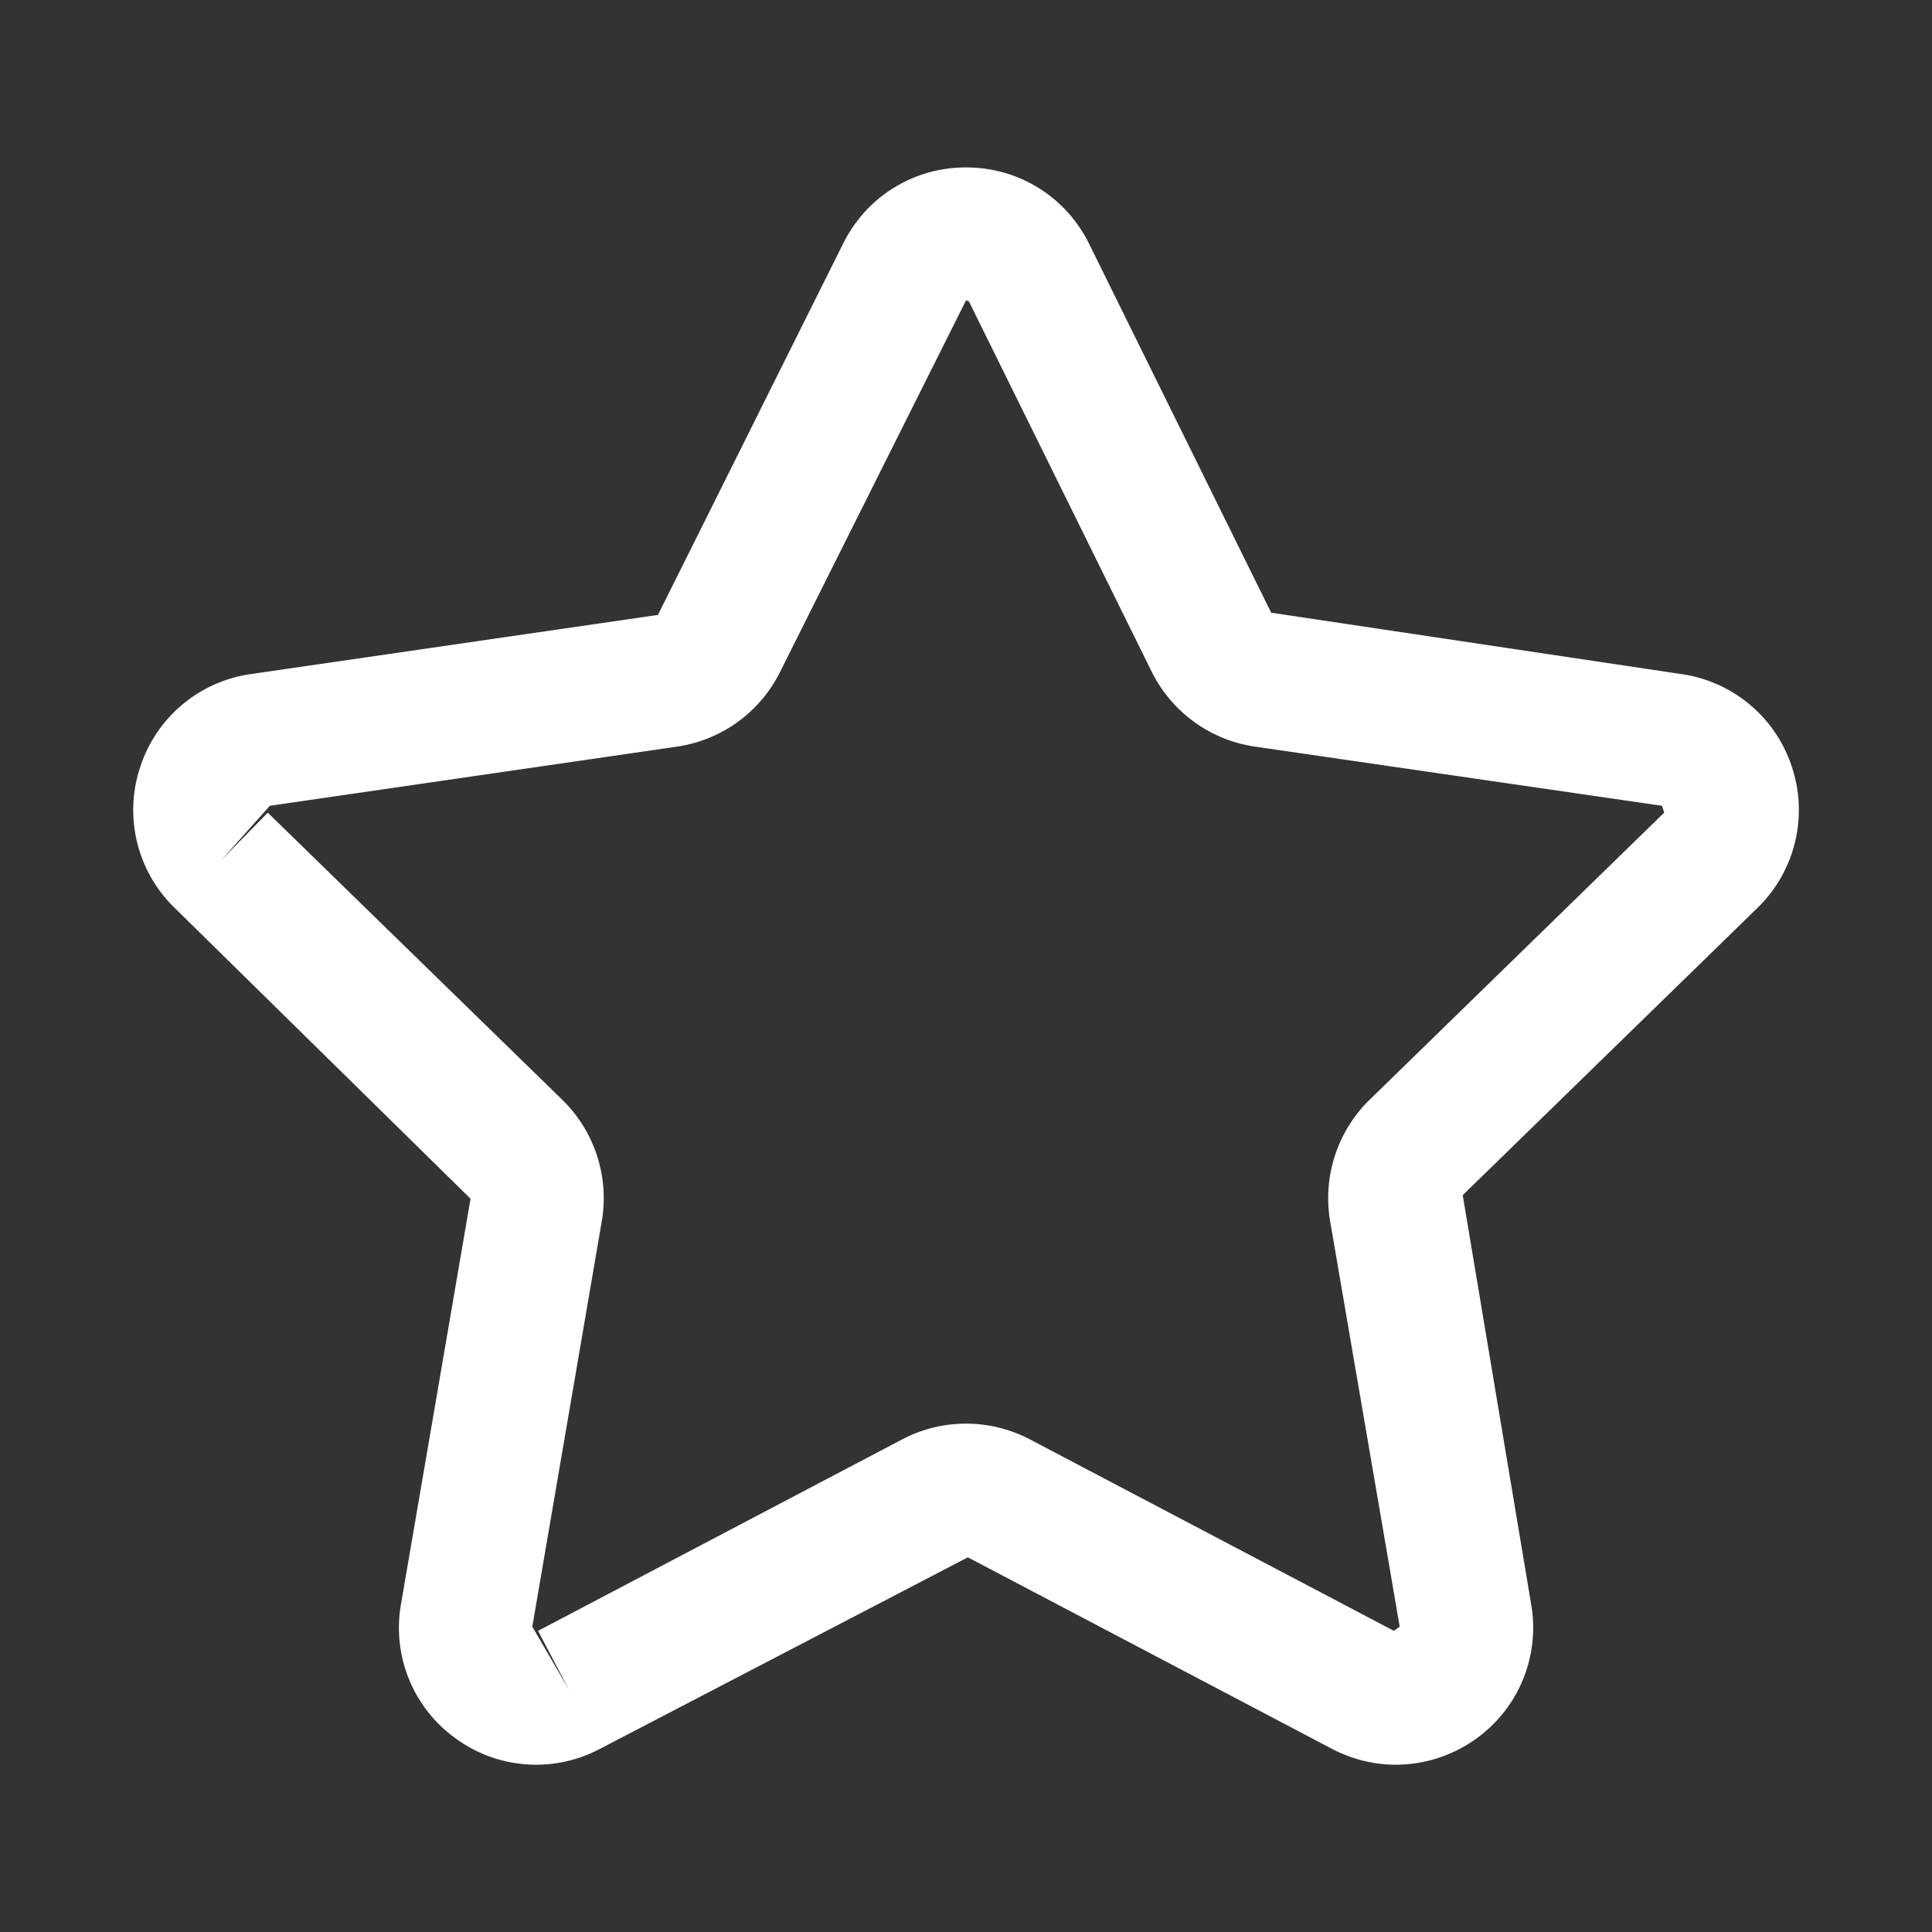 <svg xmlns="http://www.w3.org/2000/svg" id="Layer_1" x="0" y="0" version="1.1" viewBox="0 0 29 29" xml:space="preserve"><rect x="0" y="0" width="29" height="29" fill="#333333" stroke="none"/><path fill="#fff" d="M20.953 26.489c-.327 0-.656-.079-.959-.238l-5.466-2.875-5.521 2.874a2.044 2.044 0 0 1-2.169-.157 2.044 2.044 0 0 1-.819-2.014l1.044-6.086-4.439-4.363a2.045 2.045 0 0 1-.521-2.112 2.047 2.047 0 0 1 1.663-1.4l6.11-.888 2.778-5.57c.35-.708 1.057-1.147 1.847-1.147s1.497.439 1.847 1.147l2.733 5.537 6.155.921a2.047 2.047 0 0 1 1.663 1.4 2.049 2.049 0 0 1-.521 2.112l-4.422 4.31 1.027 6.14a2.049 2.049 0 0 1-.819 2.014 2.07 2.07 0 0 1-1.211.395zM4.019 12.198l4.421 4.31c.485.474.707 1.154.593 1.822L7.99 24.417l.552.948-.466-.885 5.465-2.874a2.063 2.063 0 0 1 1.917-.001l5.466 2.875.086-.063-1.044-6.086a2.064 2.064 0 0 1 .592-1.823l4.422-4.31-.033-.103-6.11-.888a2.064 2.064 0 0 1-1.551-1.127l-2.733-5.537c-.008-.016-.017-.032-.054-.032l-2.787 5.569a2.06 2.06 0 0 1-1.549 1.127l-6.112.888-.731.818.699-.715z" class="color000000 svgShape"/></svg>
